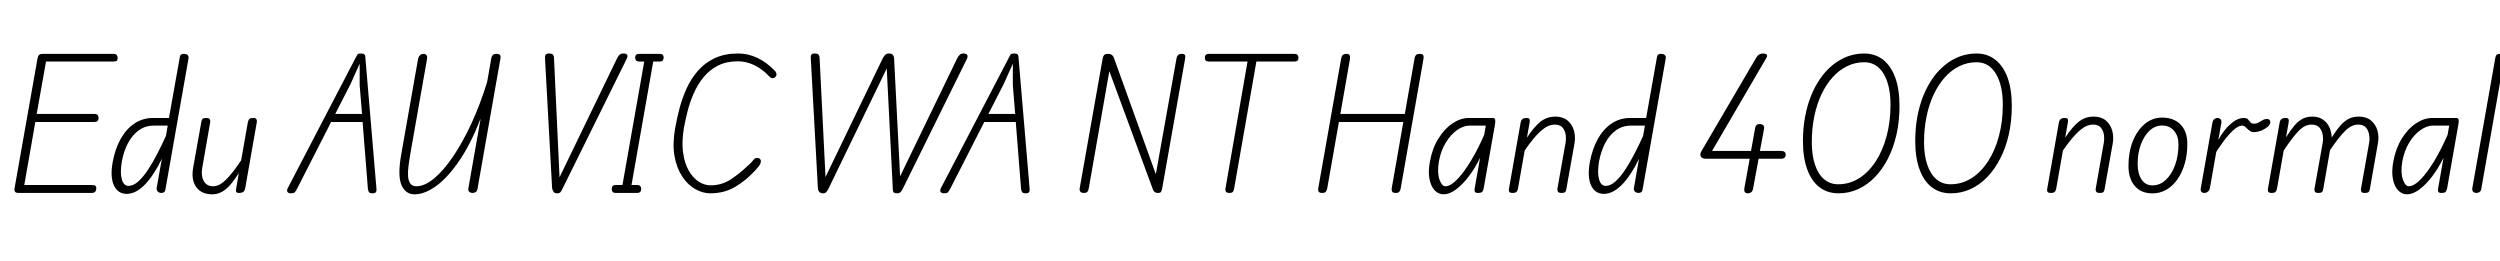 <svg xmlns="http://www.w3.org/2000/svg" xmlns:xlink="http://www.w3.org/1999/xlink" width="400.512" height="41.748"><path fill="black" d="M14.68 30.91L2.96 30.91Q2.56 30.91 2.41 30.72Q2.27 30.53 2.33 30.17L2.33 30.17L6 9.42Q6.06 9.02 6.23 8.83Q6.40 8.63 6.89 8.63L6.89 8.63L18.11 8.63Q18.56 8.63 18.71 8.83Q18.85 9.02 18.85 9.30L18.85 9.30Q18.85 9.59 18.71 9.73Q18.58 9.86 18.11 9.86L18.11 9.86L7.37 9.86L5.88 18.25L15.05 18.25Q15.50 18.25 15.65 18.43Q15.79 18.61 15.79 18.91L15.79 18.91Q15.79 19.19 15.65 19.36Q15.50 19.54 15.05 19.54L15.05 19.54L5.66 19.54L3.89 29.64L14.68 29.64Q15.14 29.64 15.29 29.77Q15.43 29.89 15.43 30.16L15.43 30.16Q15.43 30.44 15.28 30.68Q15.12 30.91 14.68 30.91L14.68 30.91ZM20.29 31.06L20.29 31.06Q18.90 31.06 18.26 29.72Q17.62 28.38 18.05 25.98L18.05 25.98Q18.44 23.83 19.34 22.24Q20.23 20.65 21.55 19.78Q22.86 18.90 24.53 18.90L24.53 18.90L27.07 18.90L28.81 9.12Q28.86 8.82 29.07 8.71Q29.28 8.60 29.54 8.63L29.54 8.63Q29.88 8.64 30.07 8.83Q30.26 9.02 30.20 9.37L30.20 9.37L26.51 30.31Q26.46 30.65 26.29 30.78Q26.11 30.91 25.86 30.91L25.86 30.91Q25.64 30.91 25.45 30.82Q25.26 30.72 25.16 30.54Q25.06 30.36 25.10 30.11L25.10 30.11L25.93 25.43Q24.67 28.06 23.22 29.56Q21.77 31.06 20.29 31.06ZM20.58 29.78L20.58 29.78Q21.35 29.78 22.14 29.08Q22.93 28.37 23.71 27.20Q24.48 26.03 25.21 24.61Q25.94 23.20 26.58 21.78L26.58 21.78L26.87 20.12L24.65 20.12Q23.30 20.12 22.26 20.86Q21.22 21.59 20.52 22.90Q19.82 24.20 19.51 25.93L19.51 25.93Q19.22 27.70 19.52 28.74Q19.82 29.78 20.58 29.78ZM34.02 31.13L34.02 31.13Q32.26 31.13 31.43 29.96Q30.60 28.80 30.95 26.84L30.95 26.84L32.26 19.49Q32.28 19.34 32.39 19.12Q32.50 18.90 33.06 18.90L33.06 18.90Q33.52 18.90 33.62 19.13Q33.72 19.36 33.68 19.56L33.68 19.56L32.40 26.89Q32.18 28.13 32.64 28.99Q33.10 29.84 34.14 29.84L34.14 29.84Q35.14 29.84 36.19 28.80Q37.25 27.76 38.63 25.69L38.63 25.69L39.71 19.58Q39.73 19.45 39.86 19.18Q39.98 18.90 40.54 18.90L40.54 18.90Q41.00 18.90 41.09 19.12Q41.18 19.33 41.15 19.54L41.15 19.54L39.29 30.11Q39.24 30.40 39.13 30.58Q39.01 30.76 38.81 30.83Q38.60 30.91 38.28 30.91L38.28 30.91Q37.94 30.91 37.85 30.74Q37.76 30.58 37.84 30.17L37.84 30.17L38.26 27.73Q37.09 29.59 36.12 30.36Q35.15 31.13 34.02 31.13ZM46.58 30.97L46.58 30.97Q46.36 30.97 46.19 30.88Q46.02 30.78 45.99 30.58Q45.96 30.38 46.12 30.10L46.12 30.10L56.93 9.34Q57.13 8.94 57.25 8.75Q57.36 8.57 57.83 8.57L57.83 8.57Q58.21 8.57 58.36 8.70Q58.51 8.83 58.52 9.07L58.52 9.07L60.31 30.24Q60.35 30.59 60.22 30.78Q60.08 30.97 59.69 30.97L59.69 30.97Q59.22 30.97 59.09 30.75Q58.97 30.53 58.94 30.26L58.94 30.26L58.09 19.54L53.05 19.54L47.62 30.18Q47.38 30.66 47.21 30.82Q47.04 30.97 46.58 30.97ZM56.18 13.42L53.71 18.25L58.00 18.25L57.62 13.64L57.62 10.20L56.18 13.42ZM66.42 31.13L66.42 31.13Q64.96 31.13 64.32 29.65Q63.68 28.16 64.27 24.78L64.27 24.78L66.96 9.53Q67.01 9.26 67.12 9.06Q67.24 8.86 67.42 8.74Q67.61 8.63 67.85 8.63L67.85 8.63Q68.18 8.64 68.33 8.85Q68.48 9.06 68.42 9.40L68.42 9.40L65.71 24.79Q65.57 25.64 65.45 26.53Q65.33 27.42 65.37 28.17Q65.41 28.92 65.72 29.38Q66.02 29.84 66.71 29.84L66.71 29.84Q68.03 29.84 69.54 28.59Q71.05 27.34 72.59 25.07Q74.12 22.81 75.53 19.77Q76.93 16.73 78.04 13.15L78.04 13.15L78.71 9.31Q78.77 9.02 78.94 8.83Q79.12 8.63 79.52 8.63L79.52 8.63Q79.97 8.63 80.11 8.81Q80.24 8.99 80.18 9.34L80.18 9.34L76.50 30.24Q76.45 30.59 76.23 30.75Q76.01 30.91 75.73 30.91L75.73 30.91Q75.40 30.91 75.18 30.73Q74.96 30.54 75.04 30.13L75.04 30.13L77.00 19.00Q75.40 23.10 73.55 25.79Q71.70 28.49 69.86 29.81Q68.02 31.13 66.42 31.13ZM89.23 30.97L89.23 30.97Q88.86 30.97 88.68 30.71Q88.50 30.44 88.45 30.14L88.45 30.14L87.31 9.31Q87.30 8.94 87.43 8.75Q87.55 8.57 87.94 8.57L87.94 8.57Q88.44 8.57 88.60 8.78Q88.75 8.99 88.75 9.23L88.75 9.23L89.64 28.40L98.87 9.32Q99.08 8.90 99.29 8.74Q99.50 8.57 99.96 8.57L99.96 8.57Q100.31 8.57 100.46 8.78Q100.62 8.99 100.39 9.44L100.39 9.44L90.14 30.18Q89.96 30.55 89.81 30.76Q89.65 30.97 89.23 30.97ZM101.98 30.91L98.71 30.91Q98.28 30.91 98.14 30.74Q98.00 30.56 98.00 30.29L98.00 30.29Q98.00 29.99 98.14 29.81Q98.28 29.64 98.71 29.64L98.71 29.64L99.72 29.64L103.21 9.86L102.49 9.86Q102.05 9.86 101.90 9.68Q101.75 9.49 101.75 9.23L101.75 9.23Q101.75 8.95 101.89 8.79Q102.04 8.63 102.49 8.63L102.49 8.63L105.61 8.63Q106.06 8.63 106.19 8.79Q106.32 8.95 106.32 9.23L106.32 9.23Q106.32 9.49 106.18 9.68Q106.04 9.86 105.61 9.86L105.61 9.86L104.65 9.86L101.17 29.64L101.98 29.64Q102.43 29.64 102.58 29.81Q102.72 29.99 102.72 30.29L102.72 30.29Q102.72 30.56 102.58 30.74Q102.43 30.91 101.98 30.91L101.98 30.91ZM113.81 30.97L113.81 30.97Q112.57 30.97 111.38 30.29Q110.18 29.62 109.30 28.28Q108.41 26.95 108.06 25.00Q107.71 23.05 108.17 20.50L108.17 20.50Q108.43 19.01 108.86 17.36Q109.30 15.72 110.00 14.16Q110.71 12.60 111.82 11.33Q112.92 10.07 114.50 9.32Q116.09 8.57 118.28 8.57L118.28 8.57Q119.88 8.57 121.37 9.29Q122.87 10.01 124.13 11.35L124.13 11.35Q124.36 11.56 124.39 11.84Q124.43 12.12 124.24 12.30L124.24 12.30Q124.08 12.50 123.82 12.53Q123.56 12.55 123.25 12.25L123.25 12.25Q122.06 11.00 120.78 10.41Q119.50 9.82 118.25 9.82L118.25 9.82Q116.36 9.82 115.00 10.52Q113.63 11.23 112.69 12.40Q111.74 13.57 111.13 14.98Q110.51 16.39 110.15 17.83Q109.79 19.26 109.57 20.47L109.57 20.47Q109.19 22.72 109.43 24.43Q109.67 26.15 110.33 27.32Q111 28.49 111.92 29.09Q112.85 29.69 113.83 29.69L113.83 29.69Q115.61 29.69 117.04 28.76Q118.46 27.84 119.90 26.46L119.90 26.46Q120.47 25.97 120.69 25.63Q120.91 25.30 121.26 25.30L121.26 25.30Q121.55 25.30 121.70 25.41Q121.85 25.52 121.90 25.78L121.90 25.78Q121.92 25.93 121.79 26.26Q121.66 26.58 121.04 27.25L121.04 27.25Q119.54 28.90 117.79 29.93Q116.03 30.97 113.81 30.97ZM131.87 30.97L131.87 30.97Q131.46 30.97 131.26 30.75Q131.06 30.53 131.03 30.14L131.03 30.14L129.89 9.31Q129.86 8.94 129.99 8.75Q130.12 8.57 130.51 8.57L130.51 8.57Q131.02 8.57 131.16 8.78Q131.30 8.99 131.30 9.23L131.30 9.23L132.25 28.36L141.44 9.30Q141.53 9.13 141.76 8.85Q142.00 8.57 142.34 8.57L142.34 8.57Q142.87 8.57 143.03 8.78Q143.20 9 143.23 9.24L143.23 9.24L144.20 28.25L153.36 9.32Q153.56 8.93 153.79 8.75Q154.01 8.57 154.33 8.57L154.33 8.57Q154.62 8.57 154.80 8.66Q154.98 8.76 155.01 8.95Q155.04 9.14 154.90 9.44L154.90 9.44L144.66 30.18Q144.48 30.59 144.27 30.78Q144.06 30.97 143.78 30.97L143.78 30.97Q143.38 30.97 143.22 30.86Q143.06 30.74 143.04 30.44L143.04 30.44L142.06 10.96L132.77 30.14Q132.65 30.43 132.44 30.70Q132.23 30.97 131.87 30.97ZM151.22 30.97L151.22 30.97Q151.00 30.97 150.83 30.88Q150.66 30.78 150.63 30.58Q150.60 30.38 150.76 30.10L150.76 30.10L161.57 9.34Q161.77 8.94 161.89 8.75Q162 8.57 162.47 8.57L162.47 8.57Q162.85 8.57 163.00 8.70Q163.15 8.83 163.16 9.07L163.16 9.07L164.95 30.24Q164.99 30.59 164.86 30.78Q164.72 30.97 164.33 30.97L164.33 30.97Q163.86 30.97 163.73 30.75Q163.61 30.53 163.58 30.26L163.58 30.26L162.73 19.54L157.69 19.54L152.26 30.18Q152.02 30.66 151.85 30.82Q151.68 30.97 151.22 30.97ZM160.82 13.42L158.35 18.25L162.64 18.25L162.26 13.64L162.26 10.20L160.82 13.42ZM173.63 30.91L173.63 30.91Q173.24 30.91 173.08 30.71Q172.92 30.52 172.97 30.17L172.97 30.17L176.64 9.43Q176.71 9.02 176.87 8.83Q177.04 8.63 177.50 8.63L177.50 8.63Q177.91 8.63 178.14 8.81Q178.37 9 178.44 9.23L178.44 9.23L185.17 27.91L188.47 9.42Q188.53 9.04 188.72 8.83Q188.90 8.63 189.34 8.63L189.34 8.63Q189.74 8.63 189.84 8.84Q189.94 9.06 189.84 9.52L189.84 9.52L186.19 30.17Q186.14 30.43 186.04 30.67Q185.94 30.91 185.50 30.91L185.50 30.91Q185.17 30.91 184.99 30.76Q184.80 30.61 184.72 30.40L184.72 30.40L177.72 11.40L174.44 30.08Q174.40 30.38 174.26 30.65Q174.12 30.91 173.63 30.91ZM196.97 30.91L196.97 30.91Q196.55 30.91 196.41 30.72Q196.27 30.53 196.33 30.17L196.33 30.17L199.86 9.86L193.76 9.86Q193.31 9.86 193.16 9.70Q193.02 9.53 193.02 9.24L193.02 9.24Q193.02 8.96 193.16 8.80Q193.31 8.63 193.76 8.63L193.76 8.63L207.31 8.63Q207.74 8.63 207.88 8.80Q208.02 8.96 208.02 9.24L208.02 9.24Q208.02 9.53 207.88 9.70Q207.74 9.86 207.31 9.86L207.31 9.86L201.28 9.86L197.72 30.17Q197.69 30.43 197.56 30.67Q197.42 30.91 196.97 30.91ZM211.81 30.91L211.81 30.91Q211.42 30.91 211.27 30.72Q211.13 30.53 211.19 30.17L211.19 30.17L214.85 9.43Q214.91 9.04 215.11 8.83Q215.30 8.63 215.75 8.63L215.75 8.63Q216.10 8.63 216.22 8.85Q216.34 9.07 216.26 9.52L216.26 9.52L214.73 18.25L225.06 18.25L226.64 9.25Q226.69 9 226.86 8.81Q227.03 8.63 227.44 8.63L227.44 8.63Q227.87 8.63 227.99 8.83Q228.12 9.02 228.05 9.42L228.05 9.42L224.38 30.28Q224.34 30.50 224.18 30.71Q224.03 30.91 223.61 30.91L223.61 30.91Q223.13 30.91 223.02 30.68Q222.91 30.46 222.96 30.17L222.96 30.17L224.82 19.54L214.50 19.54L212.63 30.17Q212.58 30.43 212.44 30.67Q212.30 30.91 211.81 30.91ZM231.28 31.13L231.28 31.13Q230.46 31.13 229.85 30.50Q229.25 29.87 229.01 28.70Q228.78 27.53 229.07 25.92L229.07 25.92Q229.46 23.75 230.45 22.18Q231.43 20.60 232.72 19.75Q234.01 18.90 235.32 18.90L235.32 18.90L239.17 18.90Q239.47 18.90 239.53 19.17Q239.59 19.44 239.51 19.91L239.51 19.91L237.68 30.24Q237.66 30.36 237.52 30.64Q237.38 30.91 236.81 30.91L236.81 30.91Q236.35 30.91 236.27 30.70Q236.20 30.48 236.23 30.30L236.23 30.30L237.12 25.27Q236.32 26.93 235.31 28.25Q234.30 29.58 233.26 30.35Q232.21 31.13 231.28 31.13ZM231.56 29.84L231.56 29.84Q232.38 29.84 233.44 28.75Q234.50 27.66 235.63 25.79Q236.76 23.93 237.77 21.61L237.77 21.61L238.03 20.12L235.44 20.12Q234.46 20.12 233.44 20.83Q232.43 21.54 231.64 22.82Q230.84 24.11 230.52 25.85L230.52 25.85Q230.22 27.64 230.60 28.74Q230.99 29.84 231.56 29.84ZM242.32 30.91L242.32 30.91Q241.86 30.91 241.78 30.70Q241.69 30.49 241.73 30.32L241.73 30.32L243.60 19.70Q243.65 19.42 243.76 19.24Q243.86 19.07 244.06 18.98Q244.26 18.90 244.57 18.90L244.57 18.90Q244.92 18.90 245.02 19.07Q245.12 19.24 245.05 19.64L245.05 19.64L244.62 22.06Q245.77 20.30 246.80 19.49Q247.84 18.68 249.18 18.68L249.18 18.68Q250.38 18.68 251.12 19.30Q251.87 19.92 252.15 20.90Q252.43 21.89 252.24 22.98L252.24 22.98L250.93 30.32Q250.92 30.47 250.81 30.69Q250.70 30.91 250.14 30.91L250.14 30.91Q249.70 30.91 249.58 30.69Q249.47 30.47 249.50 30.25L249.50 30.25L250.80 22.92Q250.92 22.30 250.83 21.61Q250.74 20.93 250.33 20.44Q249.92 19.96 249.07 19.96L249.07 19.96Q248.00 19.96 246.86 20.97Q245.72 21.98 244.26 24.11L244.26 24.11L243.18 30.25Q243.16 30.40 243.02 30.65Q242.88 30.91 242.32 30.91ZM256.94 31.06L256.94 31.06Q255.55 31.06 254.91 29.72Q254.27 28.38 254.70 25.98L254.70 25.98Q255.10 23.83 255.99 22.24Q256.88 20.65 258.20 19.78Q259.51 18.90 261.18 18.90L261.18 18.90L263.72 18.90L265.46 9.12Q265.51 8.82 265.72 8.71Q265.93 8.60 266.20 8.63L266.20 8.63Q266.53 8.64 266.72 8.83Q266.92 9.02 266.86 9.37L266.86 9.37L263.16 30.31Q263.11 30.65 262.94 30.78Q262.76 30.91 262.51 30.91L262.51 30.91Q262.30 30.91 262.10 30.82Q261.91 30.72 261.81 30.54Q261.71 30.36 261.76 30.11L261.76 30.11L262.58 25.43Q261.32 28.06 259.87 29.56Q258.42 31.06 256.94 31.06ZM257.23 29.78L257.23 29.78Q258.00 29.78 258.79 29.08Q259.58 28.37 260.36 27.20Q261.13 26.03 261.86 24.61Q262.60 23.20 263.23 21.78L263.23 21.78L263.52 20.12L261.30 20.12Q259.96 20.12 258.91 20.86Q257.87 21.59 257.17 22.90Q256.48 24.20 256.16 25.93L256.16 25.93Q255.88 27.70 256.18 28.74Q256.48 29.78 257.23 29.78ZM279.95 30.97L279.95 30.97Q279.66 30.95 279.52 30.75Q279.37 30.55 279.47 30.07L279.47 30.07L280.31 25.43L273.23 25.43Q272.93 25.43 272.70 25.29Q272.47 25.15 272.42 24.87Q272.36 24.59 272.60 24.18L272.60 24.18L281.34 9.26Q281.62 8.81 281.89 8.69Q282.17 8.57 282.52 8.57L282.52 8.57Q282.72 8.57 282.88 8.64Q283.03 8.71 283.09 8.86Q283.14 9 283.01 9.23L283.01 9.23L274.28 24.18L280.52 24.18L281.18 20.52Q281.26 20.12 281.49 19.98Q281.72 19.84 282.05 19.88L282.05 19.88Q282.36 19.92 282.52 20.11Q282.68 20.29 282.60 20.68L282.60 20.68L281.95 24.18L285.34 24.18Q285.72 24.18 285.90 24.34Q286.08 24.49 286.08 24.77L286.08 24.77Q286.08 25.07 285.90 25.25Q285.72 25.43 285.34 25.43L285.34 25.43L281.74 25.43L280.86 30.16Q280.78 30.66 280.52 30.82Q280.27 30.98 279.95 30.97ZM294.54 30.97L294.54 30.97Q292.75 30.97 291.47 29.98Q290.20 28.99 289.52 27.11Q288.84 25.24 288.84 22.56L288.84 22.56Q288.84 20.54 289.18 18.73Q289.51 16.91 290.14 15.35Q290.76 13.80 291.64 12.55Q292.51 11.30 293.60 10.42Q294.70 9.53 295.96 9.05Q297.23 8.58 298.62 8.57L298.62 8.57Q300.38 8.57 301.66 9.55Q302.93 10.54 303.62 12.41Q304.31 14.29 304.31 16.98L304.31 16.98Q304.31 19.40 303.83 21.53Q303.35 23.66 302.47 25.39Q301.58 27.12 300.37 28.37Q299.16 29.63 297.68 30.30Q296.21 30.97 294.54 30.97ZM294.48 29.52L294.48 29.52Q296.30 29.52 297.83 28.56Q299.36 27.60 300.49 25.87Q301.62 24.14 302.24 21.82Q302.87 19.50 302.87 16.78L302.87 16.78Q302.87 13.66 301.76 11.81Q300.65 9.97 298.66 9.97L298.66 9.97Q297.20 9.97 295.92 10.60Q294.64 11.22 293.60 12.37Q292.56 13.52 291.81 15.11Q291.06 16.69 290.66 18.64Q290.26 20.58 290.26 22.78L290.26 22.78Q290.26 24.85 290.76 26.36Q291.26 27.88 292.21 28.70Q293.16 29.52 294.48 29.52ZM312.53 30.97L312.53 30.97Q310.74 30.97 309.46 29.98Q308.18 28.99 307.51 27.11Q306.83 25.24 306.83 22.56L306.83 22.56Q306.83 20.54 307.16 18.73Q307.50 16.91 308.12 15.35Q308.75 13.80 309.62 12.55Q310.50 11.30 311.59 10.42Q312.68 9.53 313.95 9.05Q315.22 8.58 316.61 8.57L316.61 8.57Q318.37 8.57 319.64 9.55Q320.92 10.54 321.61 12.41Q322.30 14.29 322.30 16.98L322.30 16.98Q322.30 19.40 321.82 21.53Q321.34 23.66 320.45 25.39Q319.57 27.12 318.36 28.37Q317.15 29.63 315.67 30.30Q314.20 30.97 312.53 30.97ZM312.47 29.52L312.47 29.52Q314.29 29.52 315.82 28.56Q317.35 27.60 318.48 25.87Q319.61 24.14 320.23 21.82Q320.86 19.50 320.86 16.78L320.86 16.78Q320.86 13.66 319.75 11.81Q318.64 9.97 316.64 9.97L316.64 9.97Q315.19 9.97 313.91 10.60Q312.62 11.22 311.59 12.37Q310.55 13.52 309.80 15.11Q309.05 16.69 308.65 18.64Q308.24 20.58 308.24 22.78L308.24 22.78Q308.24 24.85 308.75 26.36Q309.25 27.88 310.20 28.70Q311.15 29.52 312.47 29.52ZM328.55 30.91L328.55 30.91Q328.09 30.91 328.01 30.70Q327.92 30.49 327.96 30.32L327.96 30.32L329.83 19.70Q329.88 19.42 329.99 19.24Q330.10 19.07 330.29 18.98Q330.49 18.90 330.80 18.90L330.80 18.90Q331.15 18.90 331.25 19.07Q331.36 19.24 331.28 19.64L331.28 19.64L330.85 22.06Q332.00 20.30 333.04 19.49Q334.07 18.68 335.41 18.68L335.41 18.68Q336.61 18.68 337.36 19.30Q338.10 19.92 338.38 20.90Q338.66 21.89 338.47 22.98L338.47 22.98L337.16 30.32Q337.15 30.47 337.04 30.69Q336.94 30.91 336.37 30.91L336.37 30.91Q335.93 30.91 335.81 30.69Q335.70 30.47 335.74 30.25L335.74 30.25L337.03 22.92Q337.15 22.30 337.06 21.61Q336.97 20.93 336.56 20.44Q336.16 19.96 335.30 19.96L335.30 19.96Q334.24 19.96 333.10 20.97Q331.96 21.98 330.49 24.11L330.49 24.11L329.41 30.25Q329.39 30.40 329.25 30.65Q329.11 30.91 328.55 30.91ZM344.83 30.98L344.83 30.98Q343.04 30.98 342.02 29.81Q340.99 28.64 340.99 26.60L340.99 26.60Q340.99 24.36 341.69 22.61Q342.40 20.86 343.61 19.85Q344.83 18.84 346.37 18.84L346.37 18.84Q348.26 18.84 349.34 19.95Q350.42 21.06 350.42 23.06L350.42 23.06Q350.42 24.78 350.00 26.23Q349.58 27.67 348.83 28.74Q348.07 29.81 347.05 30.40Q346.03 30.98 344.83 30.98ZM344.83 29.70L344.83 29.70Q346.03 29.70 346.97 28.82Q347.92 27.94 348.46 26.44Q349.00 24.95 349.00 23.10L349.00 23.10Q349.00 21.78 348.29 20.95Q347.58 20.11 346.37 20.11L346.37 20.11Q345.24 20.11 344.36 20.94Q343.48 21.77 342.97 23.16Q342.46 24.55 342.46 26.26L342.46 26.26Q342.46 27.78 343.08 28.74Q343.70 29.70 344.83 29.70ZM353.15 30.91L353.15 30.91Q352.85 30.91 352.68 30.73Q352.51 30.55 352.57 30.18L352.57 30.18L354.43 19.70Q354.50 19.28 354.74 19.09Q354.98 18.90 355.25 18.90L355.25 18.90Q355.54 18.90 355.74 19.10Q355.94 19.30 355.86 19.76L355.86 19.76L355.39 22.42Q356.28 20.78 357.37 19.84Q358.45 18.90 359.47 18.90L359.47 18.90Q359.95 18.90 360.15 19.13Q360.35 19.36 360.53 19.59Q360.72 19.82 361.16 19.82L361.16 19.82Q361.48 19.82 361.82 19.64Q362.16 19.46 362.34 19.33L362.34 19.33Q362.66 19.12 362.98 19.07Q363.30 19.02 363.50 19.14Q363.71 19.26 363.71 19.55L363.71 19.55Q363.71 19.79 363.59 19.98Q363.48 20.17 363.28 20.33Q363.07 20.50 362.80 20.66L362.80 20.66Q362.35 20.94 361.88 21.05Q361.42 21.17 361.14 21.17L361.14 21.17Q360.67 21.17 360.34 20.90Q360.01 20.64 359.75 20.38Q359.48 20.12 359.17 20.12L359.17 20.12Q358.85 20.12 358.31 20.45Q357.78 20.78 356.98 21.69Q356.18 22.60 355.06 24.32L355.06 24.32L354.04 30.12Q353.96 30.53 353.70 30.72Q353.44 30.91 353.15 30.91ZM363.92 30.91L363.92 30.91Q363.47 30.91 363.38 30.70Q363.29 30.49 363.32 30.32L363.32 30.32L365.20 19.70Q365.24 19.42 365.35 19.24Q365.46 19.07 365.66 18.98Q365.86 18.90 366.17 18.90L366.17 18.90Q366.52 18.90 366.62 19.07Q366.72 19.24 366.65 19.64L366.65 19.64L366.23 22.00Q366.98 20.82 367.60 20.09Q368.22 19.37 368.89 19.03Q369.55 18.68 370.44 18.68L370.44 18.68Q371.45 18.68 372.13 19.15Q372.82 19.61 373.17 20.37Q373.52 21.13 373.55 22.02L373.55 22.02Q374.32 20.82 374.96 20.09Q375.61 19.36 376.30 19.02Q376.99 18.68 377.88 18.68L377.88 18.68Q379.09 18.68 379.84 19.30Q380.59 19.92 380.87 20.90Q381.16 21.89 380.95 22.98L380.95 22.98L379.66 30.31Q379.63 30.47 379.52 30.69Q379.40 30.91 378.84 30.91L378.84 30.91Q378.38 30.91 378.29 30.69Q378.20 30.47 378.24 30.25L378.24 30.25L379.54 22.92Q379.66 22.30 379.55 21.61Q379.45 20.92 379.04 20.44Q378.62 19.96 377.78 19.96L377.78 19.96Q376.72 19.96 375.71 20.96Q374.70 21.96 373.28 24.06L373.28 24.06L372.19 30.32Q372.17 30.47 372.06 30.69Q371.95 30.91 371.39 30.91L371.39 30.91Q370.94 30.91 370.85 30.69Q370.75 30.47 370.79 30.25L370.79 30.25L372.10 22.92Q372.22 22.30 372.11 21.61Q372.01 20.93 371.59 20.44Q371.17 19.96 370.32 19.96L370.32 19.96Q369.24 19.96 368.26 20.97Q367.27 21.98 365.86 24.11L365.86 24.11L364.78 30.26Q364.75 30.40 364.62 30.65Q364.49 30.91 363.92 30.91ZM385.62 31.13L385.62 31.13Q384.80 31.13 384.20 30.50Q383.59 29.87 383.36 28.70Q383.12 27.53 383.41 25.92L383.41 25.92Q383.81 23.75 384.79 22.18Q385.78 20.60 387.07 19.75Q388.36 18.90 389.66 18.90L389.66 18.90L393.52 18.90Q393.82 18.90 393.88 19.17Q393.94 19.44 393.85 19.91L393.85 19.91L392.03 30.24Q392.00 30.36 391.87 30.64Q391.73 30.91 391.15 30.91L391.15 30.91Q390.70 30.91 390.62 30.70Q390.54 30.48 390.58 30.30L390.58 30.30L391.46 25.27Q390.66 26.93 389.65 28.25Q388.64 29.58 387.60 30.35Q386.56 31.13 385.62 31.13ZM385.91 29.84L385.91 29.84Q386.72 29.84 387.79 28.75Q388.85 27.66 389.98 25.79Q391.10 23.93 392.11 21.61L392.11 21.61L392.38 20.12L389.78 20.12Q388.80 20.12 387.79 20.83Q386.77 21.54 385.98 22.82Q385.19 24.11 384.86 25.85L384.86 25.85Q384.56 27.64 384.95 28.74Q385.33 29.84 385.91 29.84ZM396.74 30.91L396.74 30.91Q396.54 30.91 396.37 30.83Q396.20 30.76 396.12 30.59Q396.04 30.43 396.07 30.18L396.07 30.18L399.77 9.22Q399.83 8.88 400.01 8.75Q400.20 8.63 400.45 8.63L400.45 8.63Q400.79 8.63 401.02 8.81Q401.26 9 401.20 9.35L401.20 9.35L397.51 30.28Q397.45 30.62 397.22 30.77Q397.00 30.91 396.74 30.91Z"/></svg>